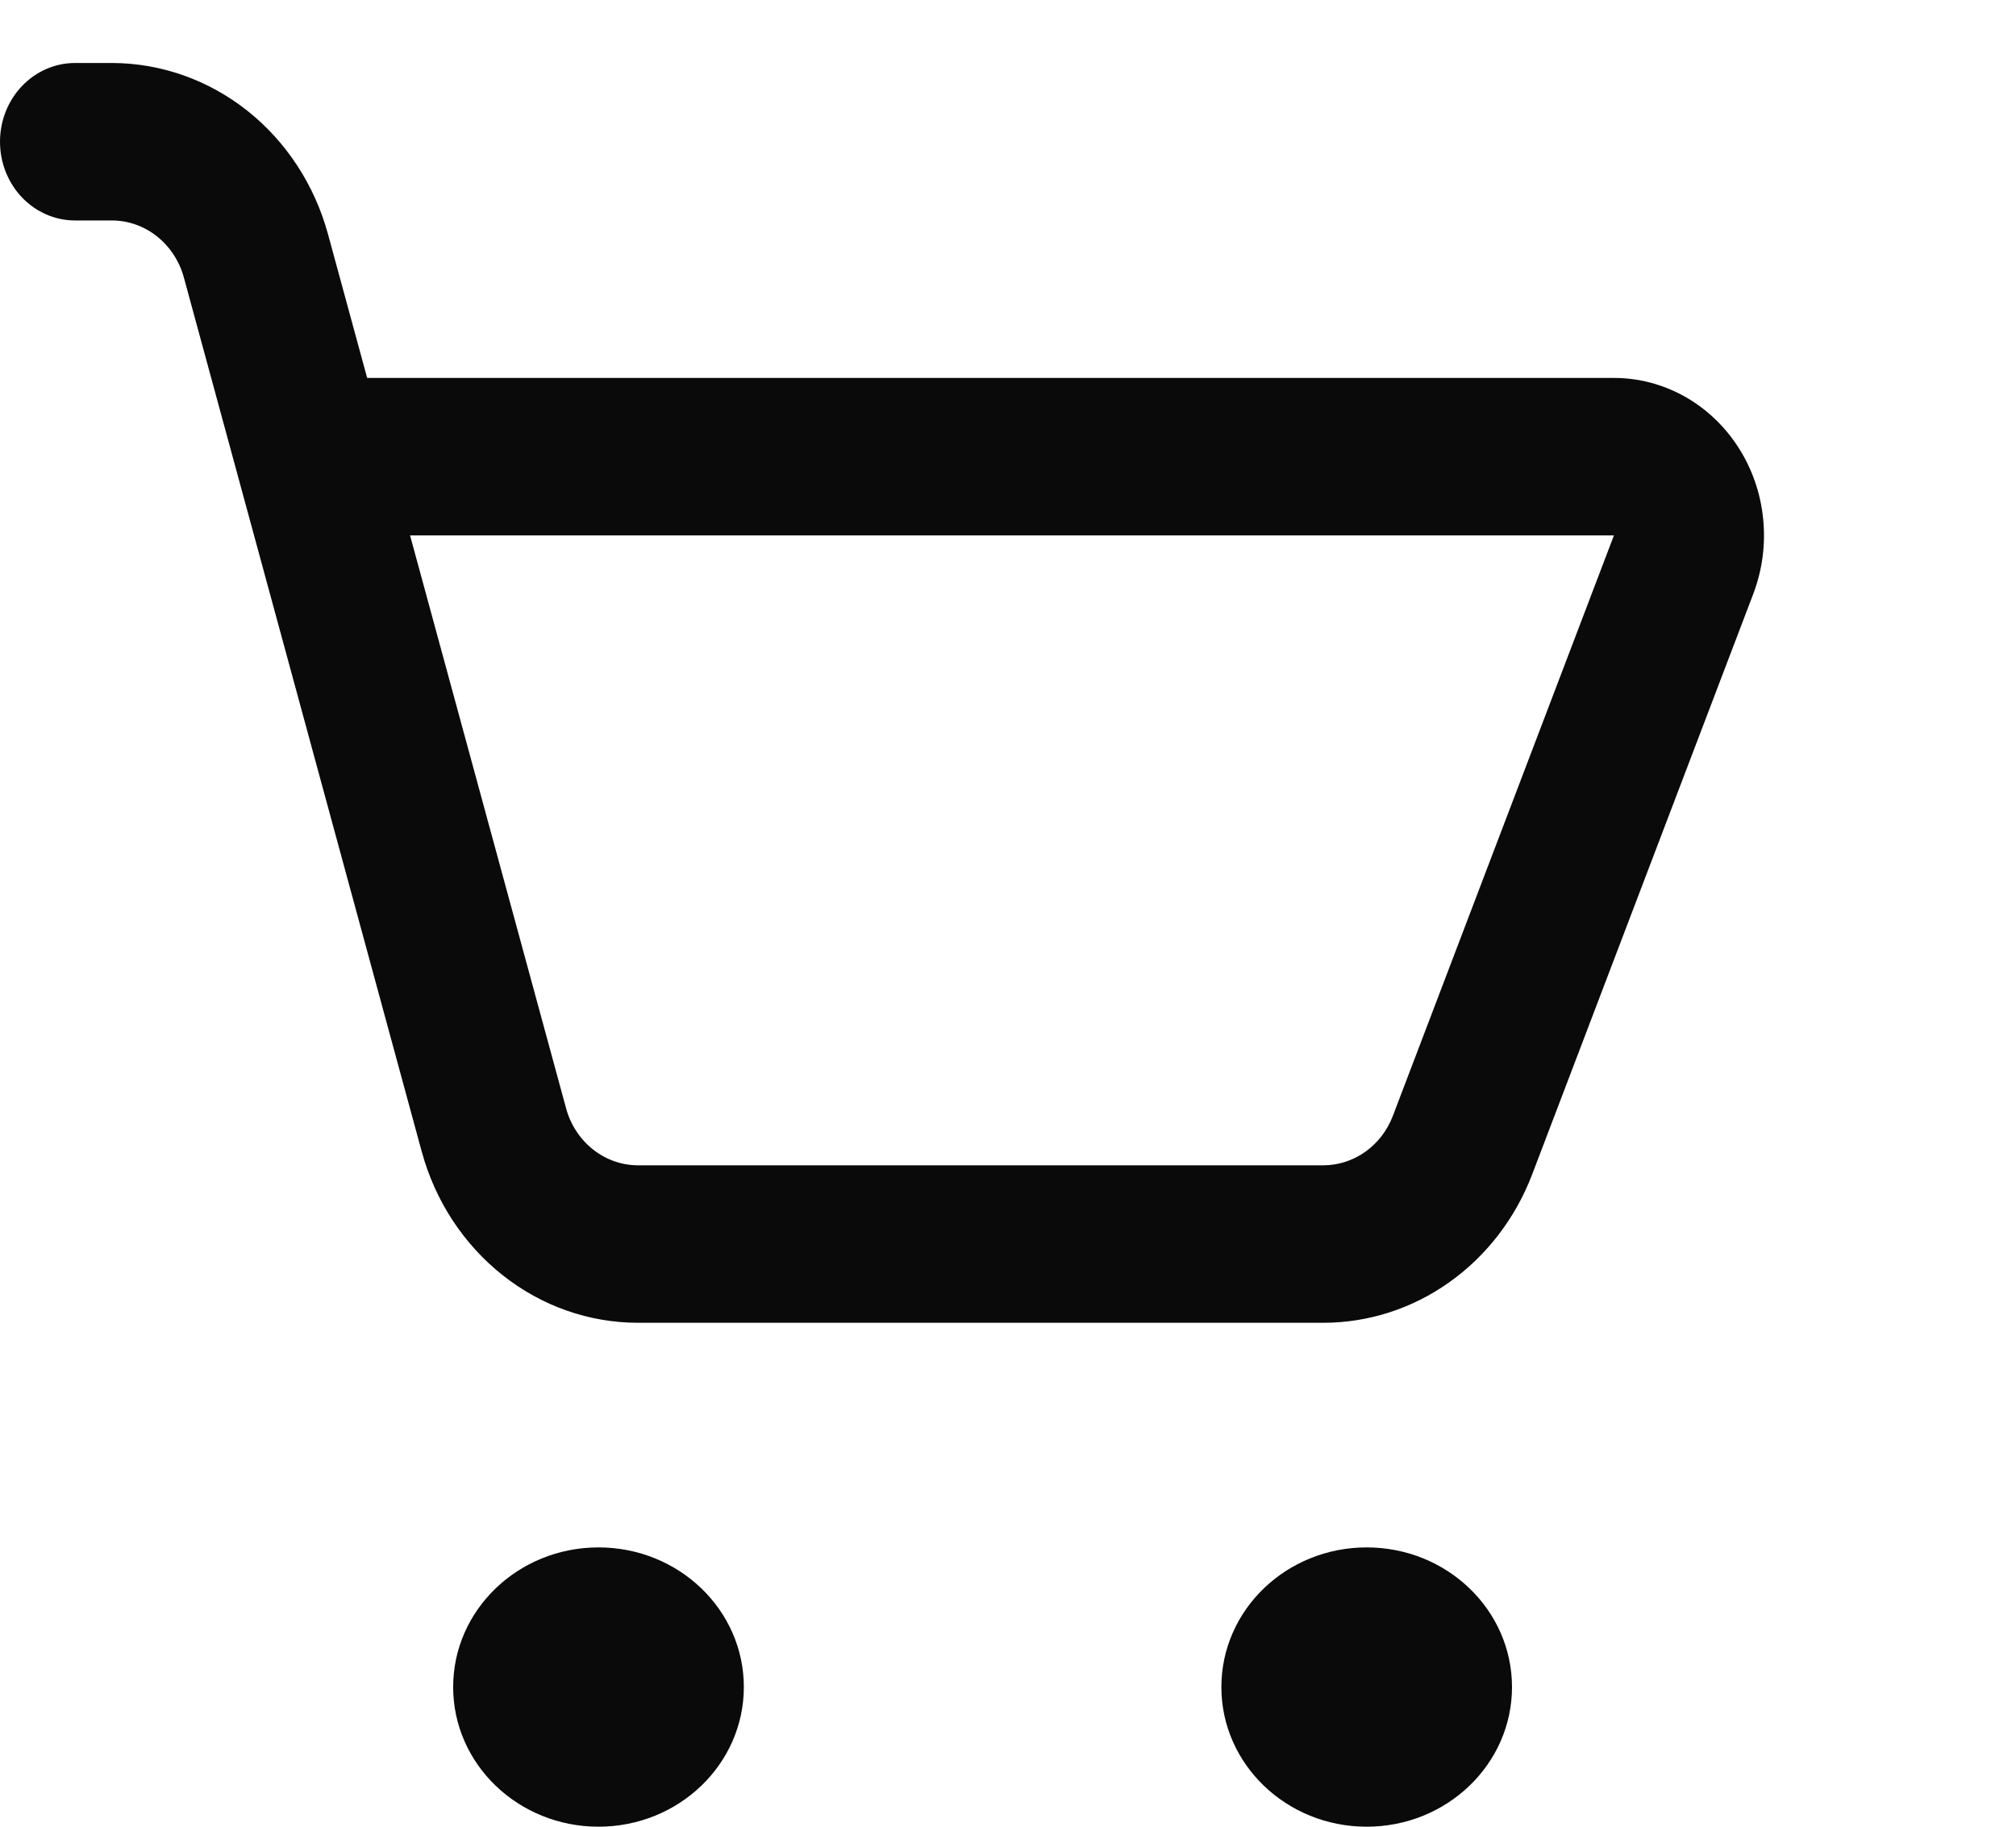<svg width="32" height="29" viewBox="0 0 32 29" fill="none" xmlns="http://www.w3.org/2000/svg">
<path d="M1.19 1C0.875 1 0.572 1.132 0.349 1.366C0.125 1.601 0 1.918 0 2.25C0 2.582 0.125 2.899 0.349 3.134C0.572 3.368 0.875 3.5 1.19 3.5H1.776C2.034 3.5 2.286 3.589 2.492 3.753C2.698 3.917 2.848 4.146 2.919 4.407L6.694 18.282C6.908 19.066 7.359 19.754 7.978 20.244C8.597 20.735 9.352 21 10.127 21H21.005C21.718 21 22.416 20.776 23.007 20.355C23.598 19.935 24.056 19.338 24.321 18.642L27.83 9.428C27.974 9.048 28.028 8.638 27.986 8.232C27.945 7.826 27.809 7.437 27.591 7.099C27.373 6.761 27.079 6.484 26.736 6.292C26.392 6.101 26.01 6 25.621 6H5.828L5.207 3.72C4.994 2.937 4.544 2.248 3.925 1.757C3.306 1.267 2.551 1.001 1.776 1H1.19ZM8.985 17.593L6.509 8.5H25.618L22.109 17.715C22.021 17.947 21.868 18.145 21.672 18.285C21.475 18.425 21.242 18.5 21.005 18.5H10.127C9.869 18.5 9.618 18.411 9.411 18.247C9.205 18.083 9.055 17.854 8.985 17.593Z" fill="#0A0A0A"/>
<path d="M11.807 26.783C11.807 28.007 10.774 29 9.5 29C8.226 29 7.193 28.007 7.193 26.783C7.193 25.558 8.226 24.566 9.5 24.566C10.774 24.566 11.807 25.558 11.807 26.783Z" fill="#0A0A0A"/>
<path d="M21.693 29C22.967 29 24 28.007 24 26.783C24 25.558 22.967 24.566 21.693 24.566C20.419 24.566 19.387 25.558 19.387 26.783C19.387 28.007 20.419 29 21.693 29Z" fill="#0A0A0A"/>
</svg>
